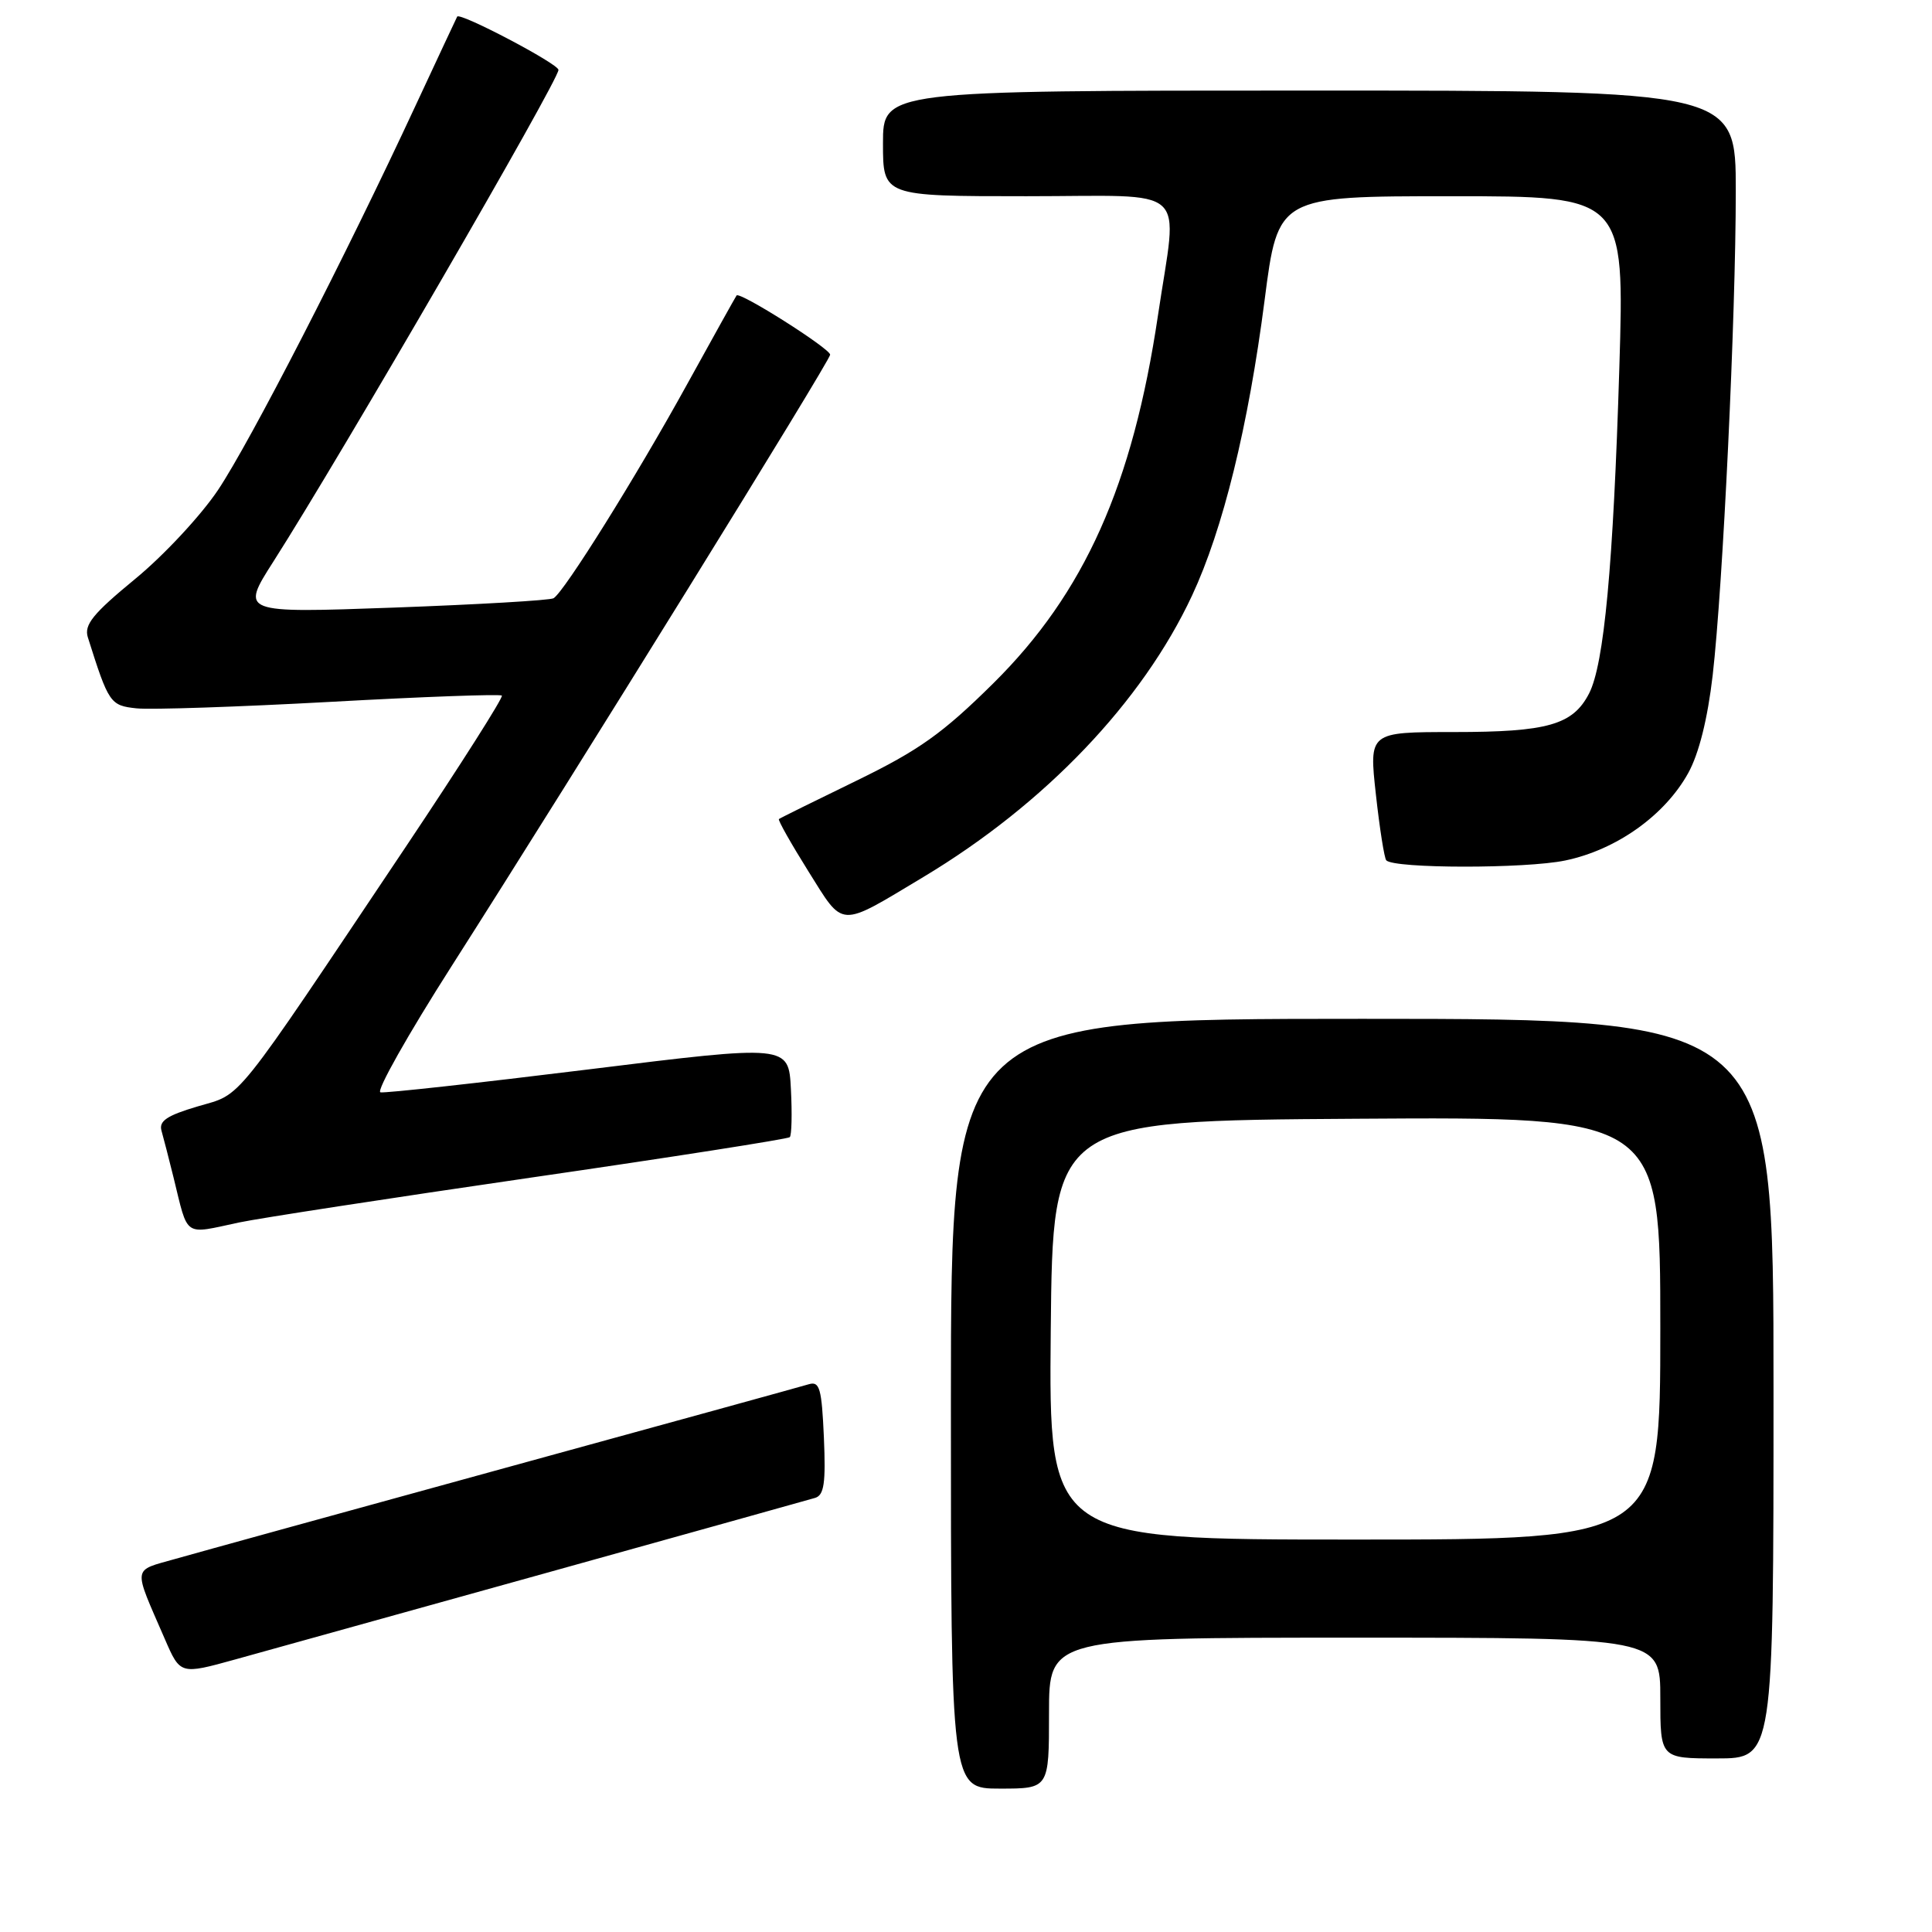 <?xml version="1.0" encoding="UTF-8" standalone="no"?>
<!DOCTYPE svg PUBLIC "-//W3C//DTD SVG 1.1//EN" "http://www.w3.org/Graphics/SVG/1.1/DTD/svg11.dtd" >
<svg xmlns="http://www.w3.org/2000/svg" xmlns:xlink="http://www.w3.org/1999/xlink" version="1.1" viewBox="0 0 256 256">
 <g >
 <path fill="currentColor"
d=" M 139.00 227.00 C 139.00 217.00 139.00 217.00 179.50 217.00 C 220.00 217.00 220.00 217.00 220.00 225.00 C 220.00 233.00 220.00 233.00 227.50 233.00 C 235.00 233.00 235.00 233.00 235.00 184.00 C 235.00 135.00 235.00 135.00 180.50 135.00 C 126.00 135.00 126.00 135.00 126.00 186.00 C 126.00 237.00 126.00 237.00 132.50 237.00 C 139.00 237.00 139.00 237.00 139.00 227.00 Z  M 72.50 208.39 C 91.20 203.19 107.17 198.72 108.00 198.48 C 109.20 198.12 109.43 196.52 109.17 190.47 C 108.88 183.96 108.61 182.99 107.17 183.42 C 106.25 183.70 88.18 188.68 67.00 194.49 C 45.82 200.31 26.15 205.73 23.28 206.55 C 17.47 208.21 17.58 207.36 21.85 217.20 C 23.89 221.90 23.89 221.90 31.19 219.88 C 35.21 218.77 53.80 213.60 72.50 208.39 Z  M 31.70 161.98 C 34.34 161.42 51.73 158.75 70.35 156.04 C 88.97 153.34 104.41 150.92 104.65 150.68 C 104.90 150.43 104.97 147.57 104.80 144.33 C 104.50 138.42 104.50 138.42 78.00 141.70 C 63.42 143.50 51.01 144.87 50.41 144.74 C 49.81 144.61 54.06 137.07 59.85 128.00 C 76.52 101.86 110.00 47.78 110.00 47.00 C 110.00 46.19 98.02 38.60 97.60 39.15 C 97.46 39.34 94.49 44.67 91.00 51.00 C 84.29 63.18 74.77 78.42 73.35 79.27 C 72.88 79.55 63.36 80.10 52.18 80.51 C 31.86 81.24 31.86 81.24 36.25 74.37 C 45.15 60.43 74.00 10.68 74.00 9.26 C 74.00 8.46 60.95 1.60 60.58 2.20 C 60.49 2.37 58.00 7.68 55.06 14.00 C 45.80 33.94 33.15 58.55 28.90 64.91 C 26.65 68.28 21.70 73.60 17.90 76.72 C 12.31 81.32 11.12 82.79 11.64 84.45 C 14.40 93.19 14.60 93.49 18.09 93.86 C 19.97 94.06 31.54 93.67 43.80 93.00 C 56.07 92.32 66.29 91.95 66.50 92.17 C 66.72 92.39 61.04 101.33 53.88 112.04 C 30.50 146.96 32.20 144.83 26.21 146.60 C 22.12 147.81 21.03 148.54 21.40 149.83 C 21.66 150.75 22.38 153.53 22.99 156.00 C 24.98 164.09 24.23 163.57 31.70 161.98 Z  M 122.35 116.21 C 138.45 106.55 151.36 93.03 157.95 78.92 C 162.05 70.15 165.41 56.49 167.57 39.75 C 169.34 26.00 169.34 26.00 192.30 26.00 C 215.26 26.00 215.26 26.00 214.57 48.75 C 213.77 74.96 212.55 88.03 210.56 91.89 C 208.41 96.05 205.08 97.00 192.65 97.00 C 181.40 97.00 181.40 97.00 182.31 105.25 C 182.81 109.79 183.43 113.72 183.69 114.00 C 184.73 115.10 202.12 115.12 207.40 114.02 C 214.18 112.61 220.59 108.05 223.70 102.43 C 225.12 99.86 226.27 95.25 226.94 89.47 C 228.30 77.63 230.00 41.99 230.00 25.30 C 230.00 12.00 230.00 12.00 173.50 12.00 C 117.00 12.00 117.00 12.00 117.00 19.00 C 117.00 26.00 117.00 26.00 136.00 26.00 C 158.06 26.00 156.05 24.18 153.44 41.77 C 150.09 64.28 143.70 78.58 131.62 90.54 C 124.90 97.19 121.77 99.41 113.50 103.44 C 108.00 106.11 103.37 108.40 103.21 108.53 C 103.05 108.65 104.80 111.75 107.10 115.43 C 111.88 123.05 111.01 123.01 122.35 116.21 Z  M 139.23 176.25 C 139.50 148.50 139.50 148.50 179.75 148.24 C 220.00 147.98 220.00 147.98 220.00 175.99 C 220.00 204.00 220.00 204.00 179.48 204.00 C 138.97 204.00 138.97 204.00 139.23 176.25 Z "/>
</g>
</svg>